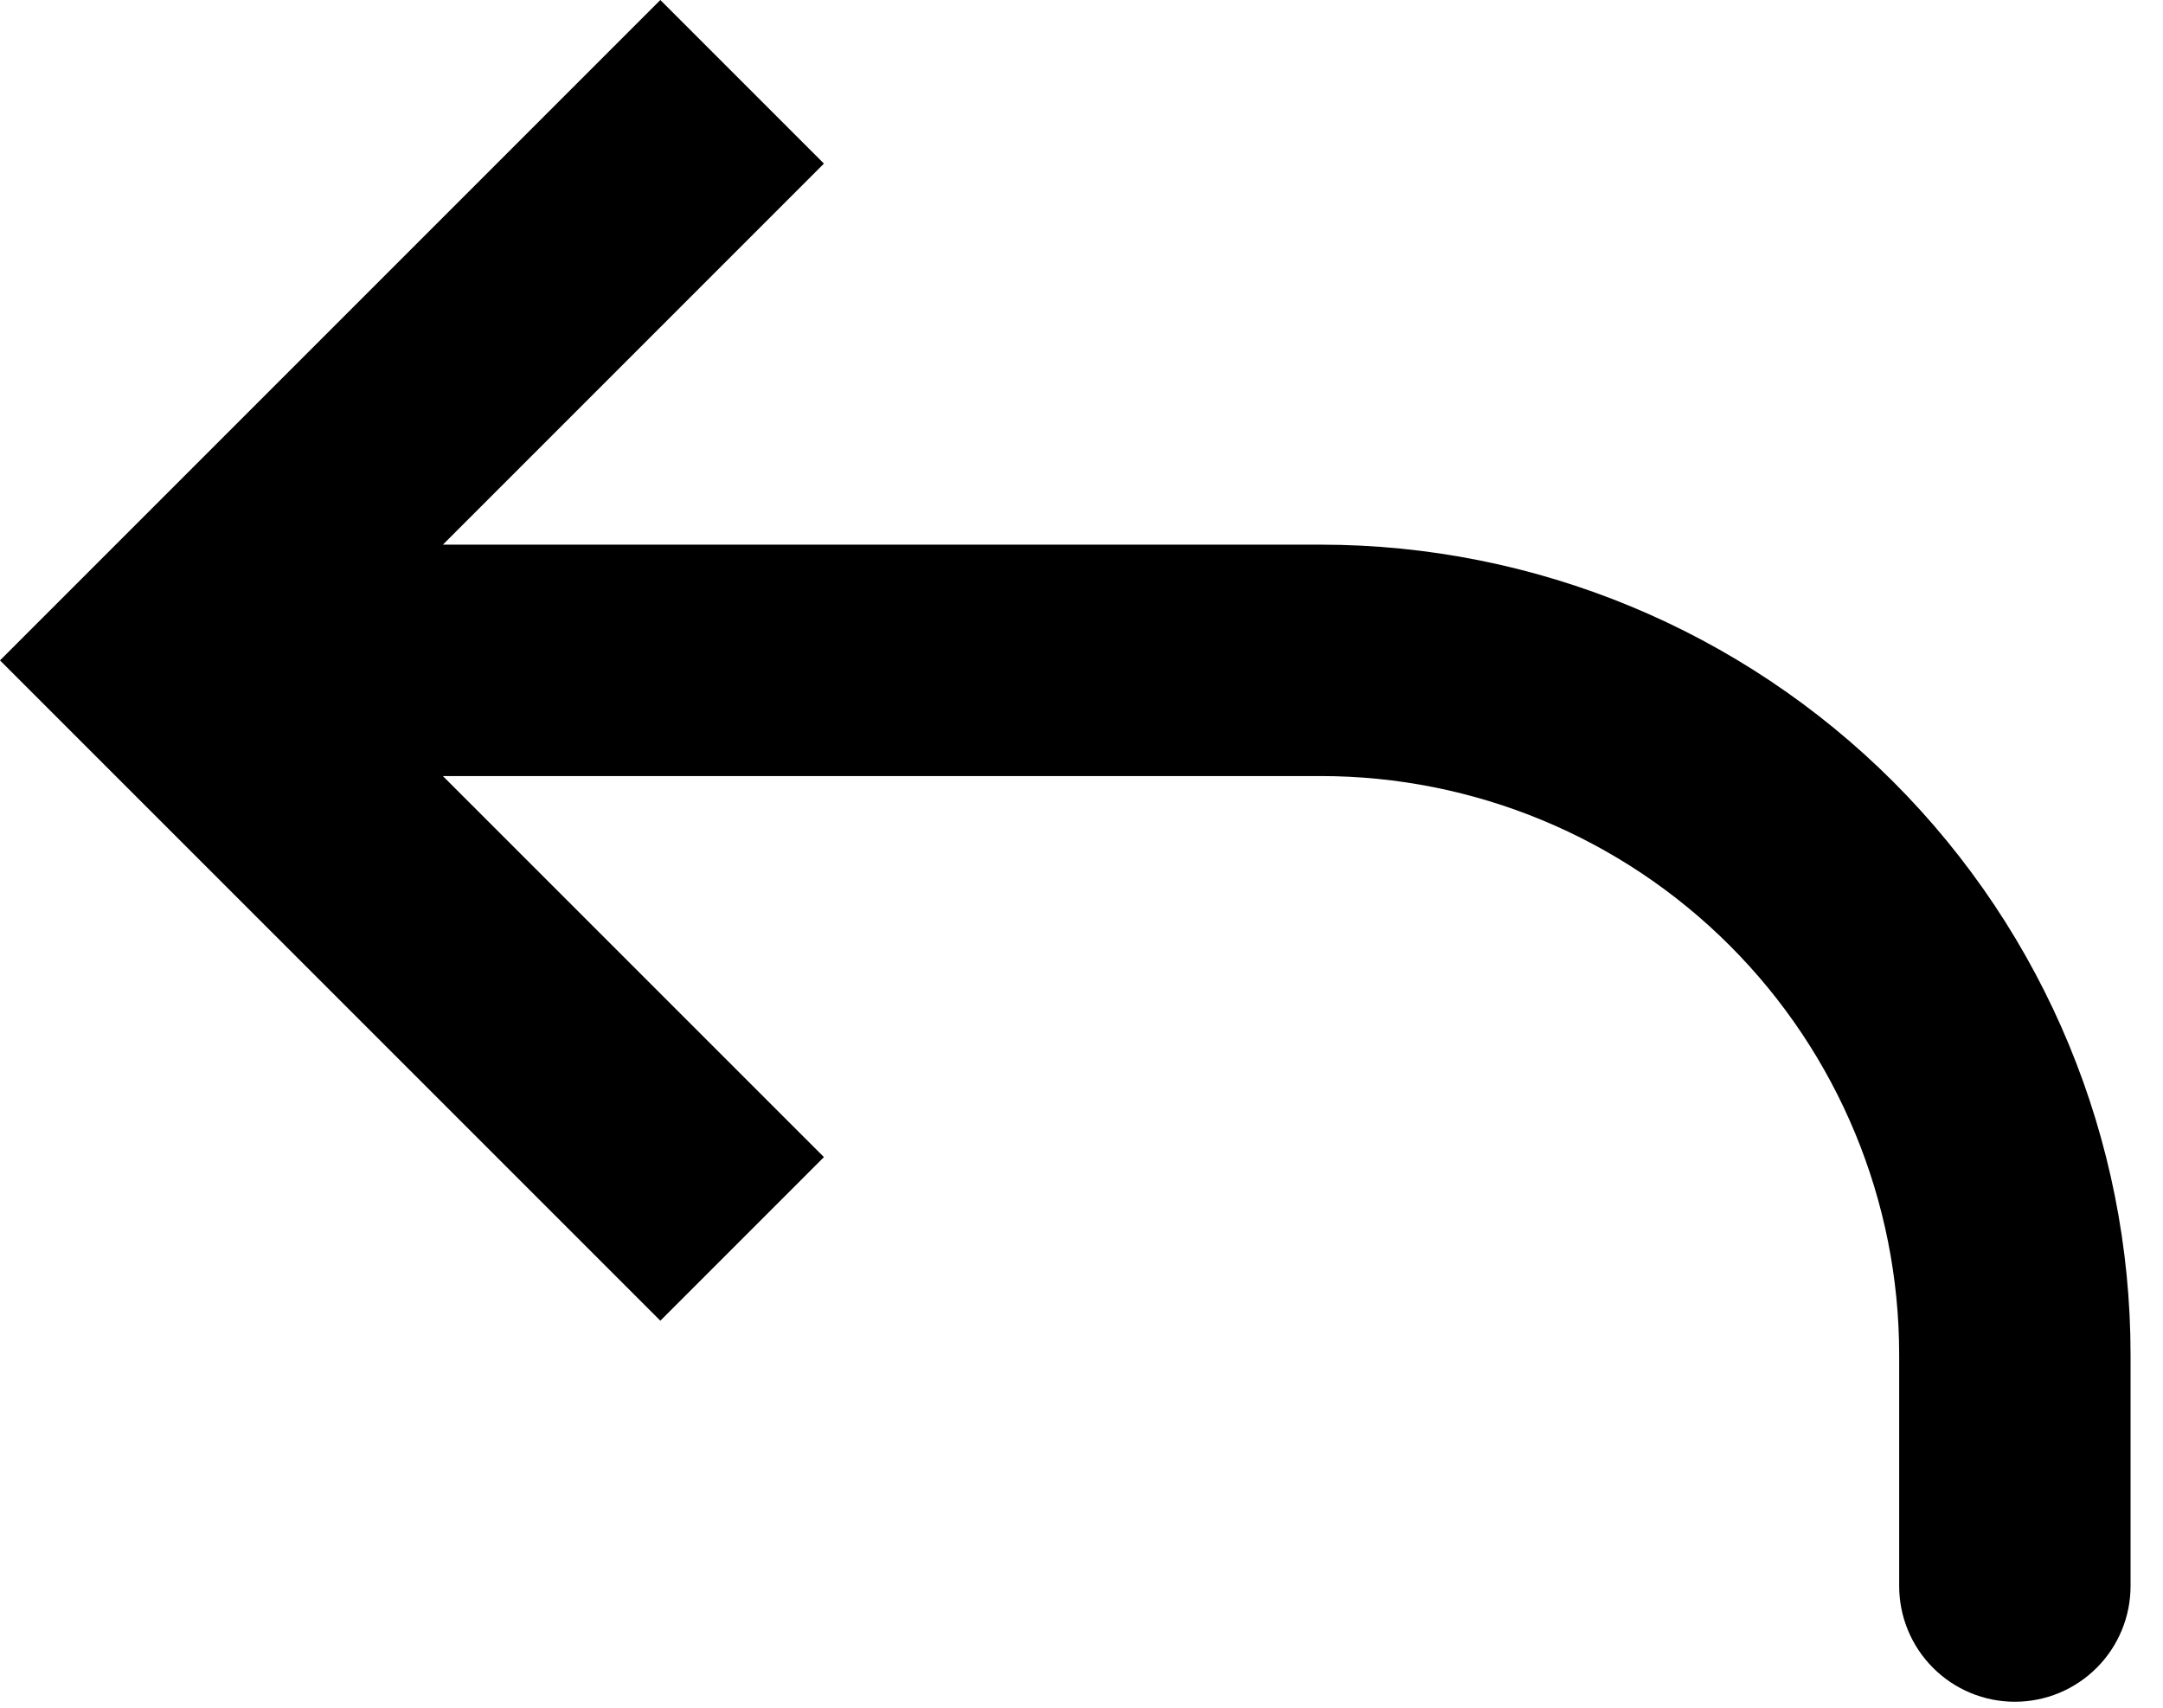 <svg width="38" height="30" viewBox="0 0 38 30" fill="none" xmlns="http://www.w3.org/2000/svg">
<path d="M2.874 11.601L1.437 13.038L0 11.601L1.437 10.164L2.874 11.601ZM37.43 27.862C37.43 28.401 37.216 28.918 36.835 29.299C36.453 29.681 35.937 29.895 35.397 29.895C34.858 29.895 34.341 29.681 33.96 29.299C33.579 28.918 33.365 28.401 33.365 27.862H37.43ZM11.601 23.201L1.437 13.038L4.311 10.164L14.475 20.327L11.601 23.201ZM1.437 10.164L11.601 0L14.475 2.874L4.311 13.038L1.437 10.164ZM2.874 9.568H23.201V13.633H2.874V9.568ZM37.43 23.797V27.862H33.365V23.797H37.43ZM23.201 9.568C26.975 9.568 30.594 11.067 33.263 13.735C35.931 16.404 37.43 20.023 37.43 23.797H33.365C33.365 21.101 32.294 18.516 30.388 16.61C28.482 14.704 25.897 13.633 23.201 13.633V9.568Z" fill="black"/>
</svg>
